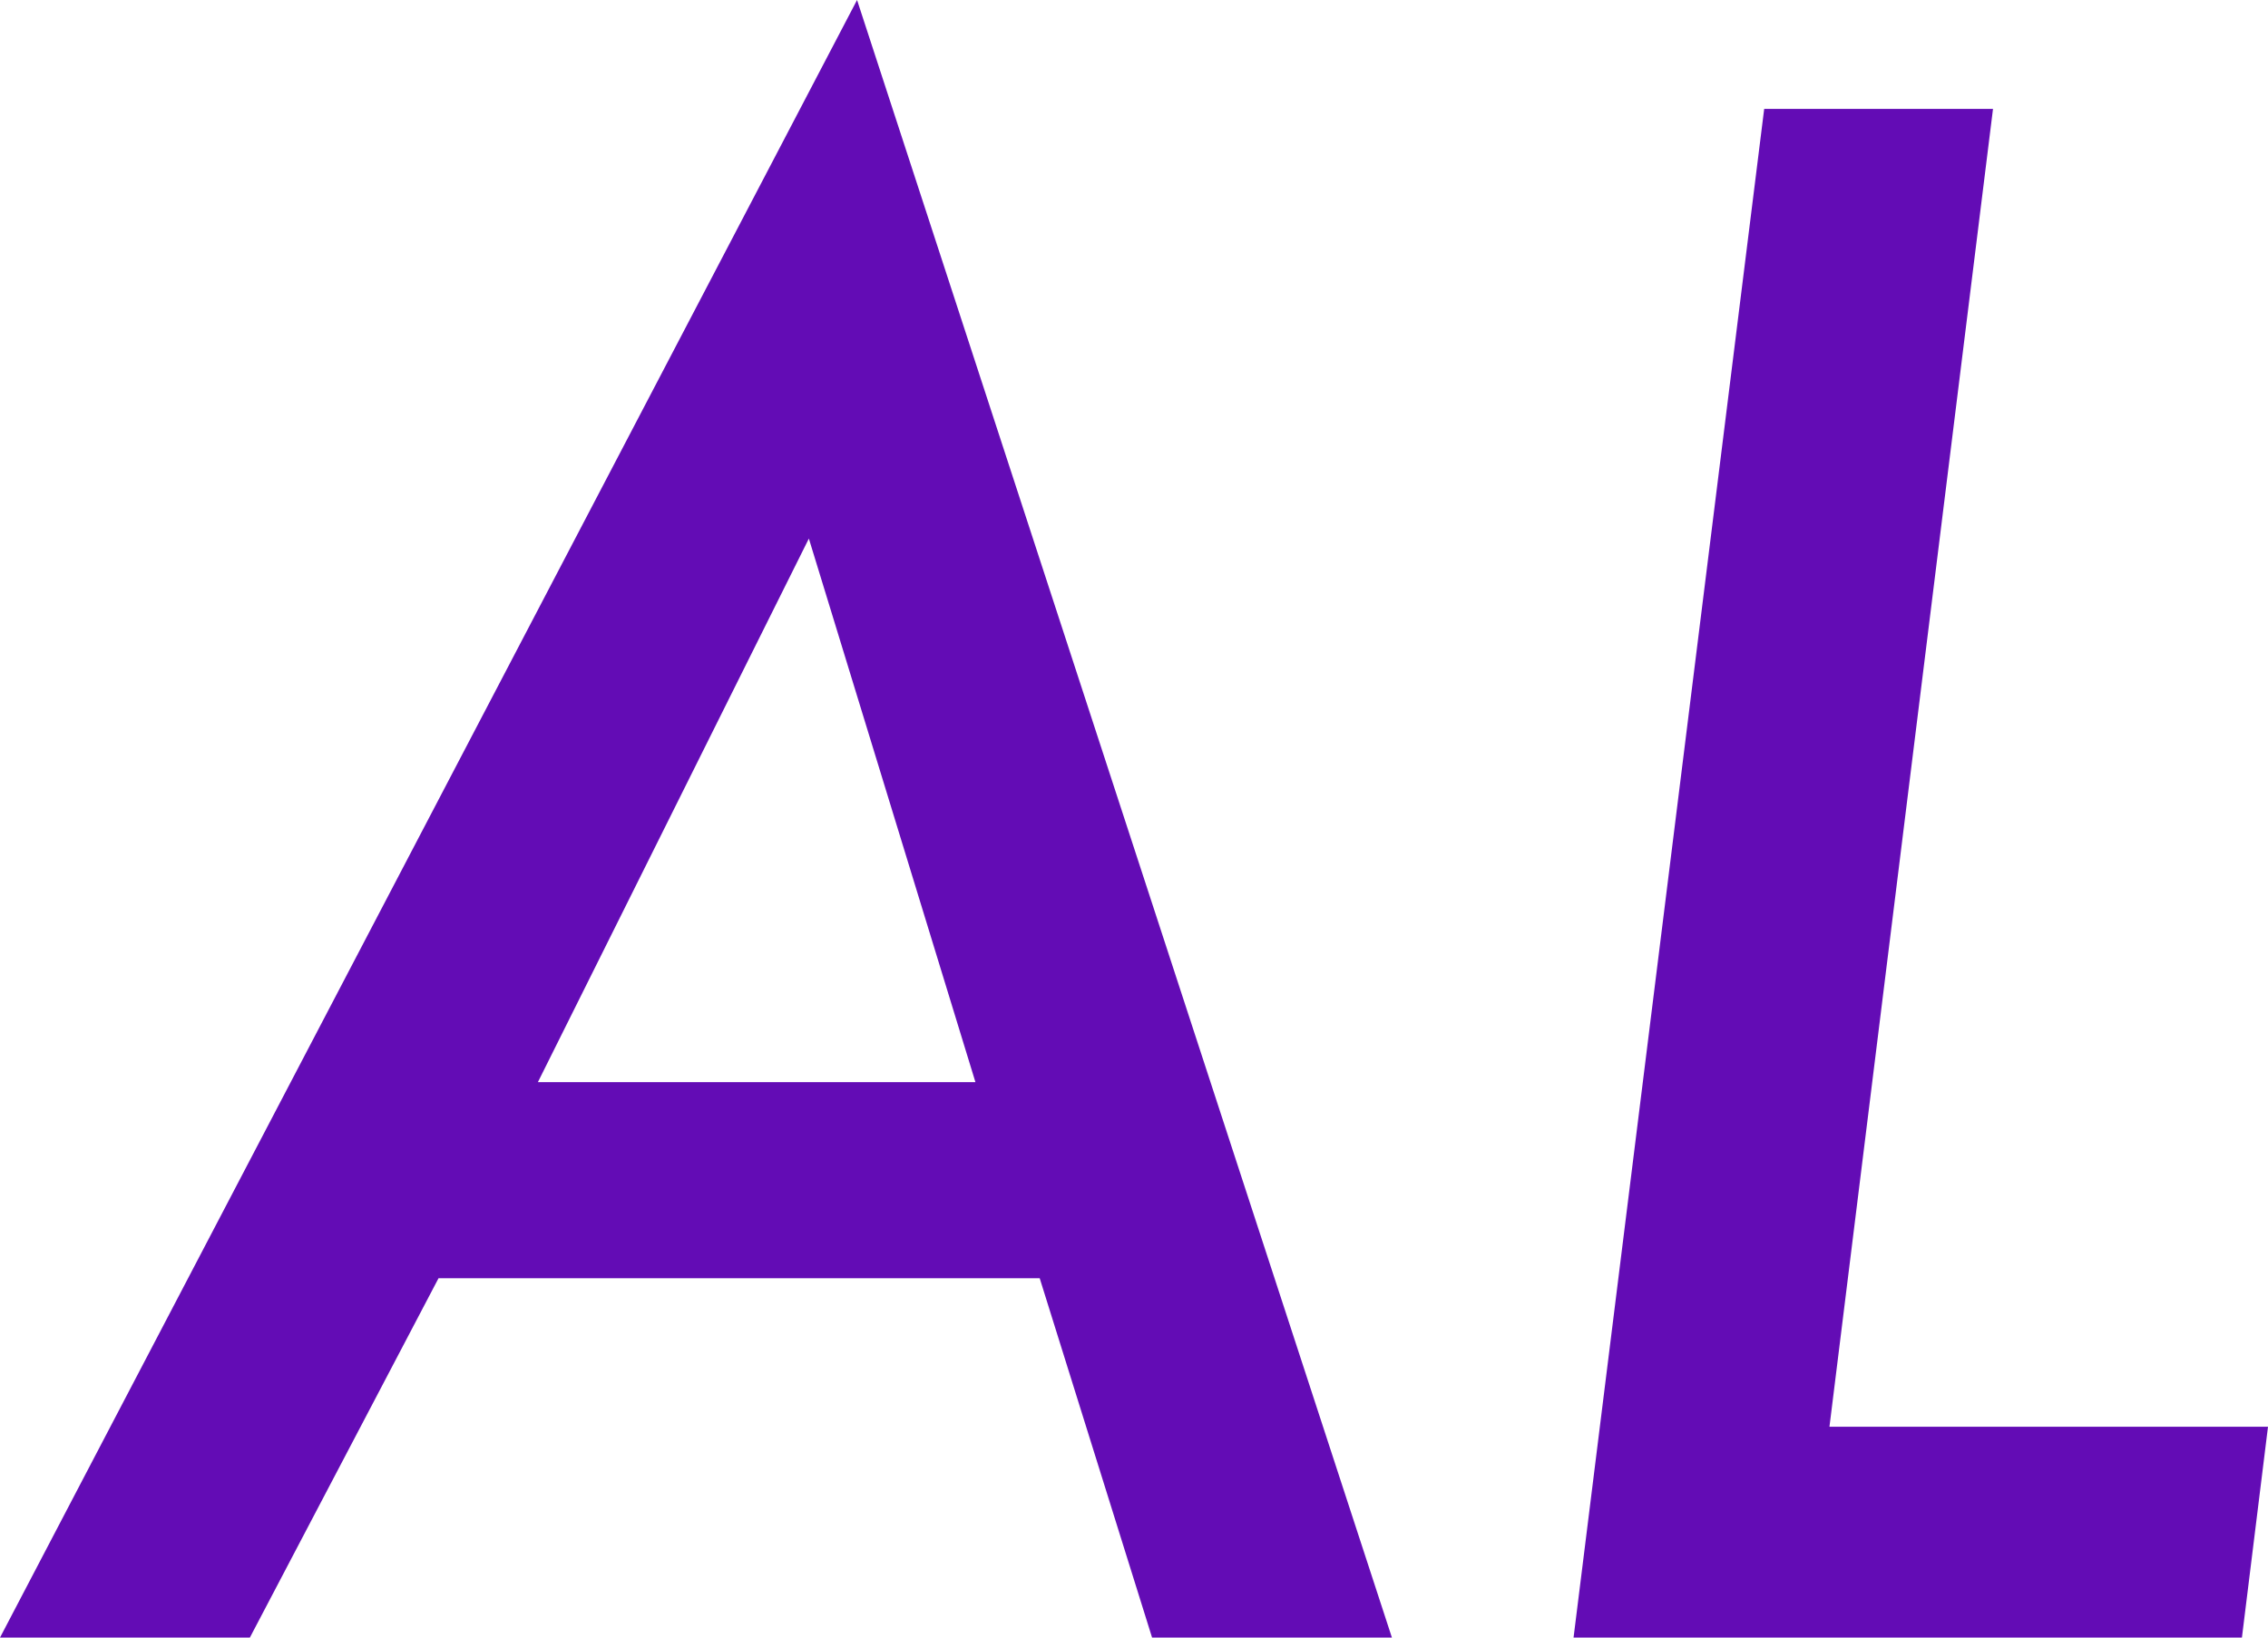 <svg width="36" height="26" viewBox="0 0 36 26" fill="none" xmlns="http://www.w3.org/2000/svg">
<path d="M6.961 20.294L3.966 26H0L13.604 0L22.094 26H18.287L16.503 20.294H6.961ZM8.538 17.181H15.483L12.839 8.551L8.538 17.181Z" fill="#630CB5"/>
<path d="M31.635 1.729L29.039 22.652H36L35.586 26H24.977L28.003 1.729H31.635Z" fill="#630CB5"/>
</svg>
